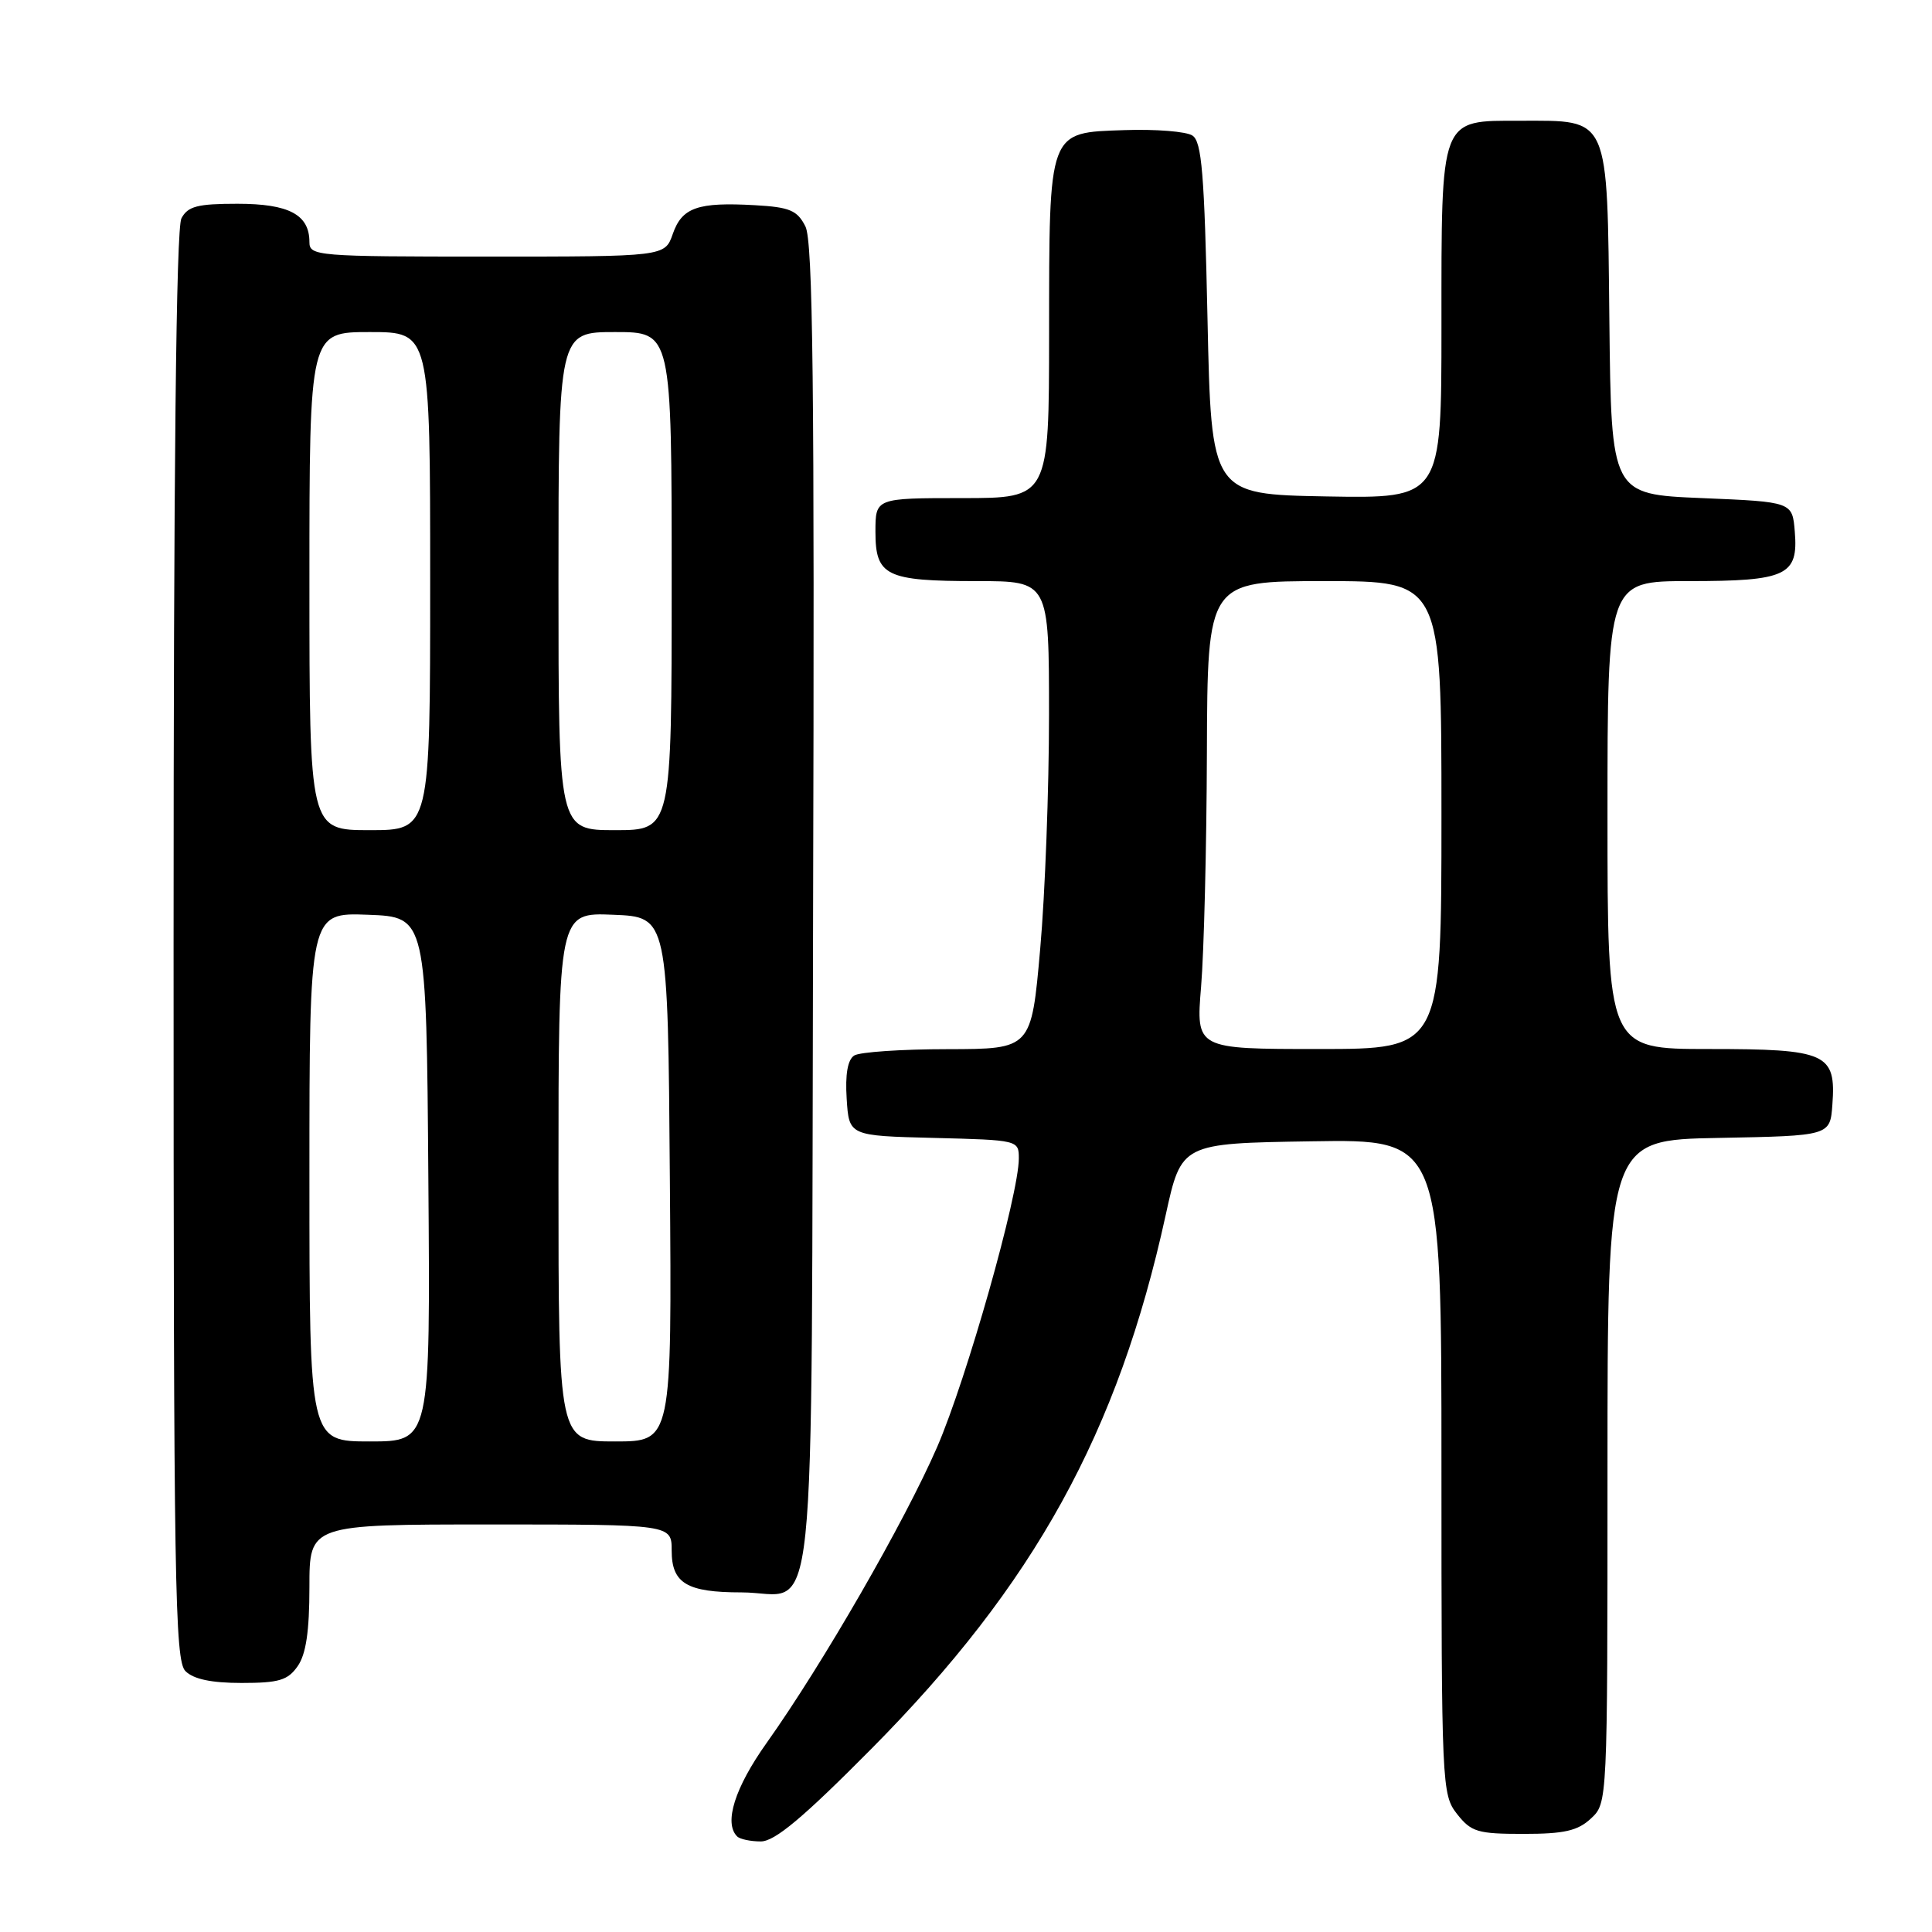 <?xml version="1.0" encoding="UTF-8" standalone="no"?>
<!DOCTYPE svg PUBLIC "-//W3C//DTD SVG 1.1//EN" "http://www.w3.org/Graphics/SVG/1.1/DTD/svg11.dtd" >
<svg xmlns="http://www.w3.org/2000/svg" xmlns:xlink="http://www.w3.org/1999/xlink" version="1.1" viewBox="0 0 256 256">
 <g >
 <path fill="currentColor"
d=" M 115.44 231.75 C 137.06 209.95 148.16 189.83 154.46 161.00 C 156.54 151.50 156.54 151.50 173.77 151.23 C 191.00 150.95 191.00 150.95 191.00 194.34 C 191.00 236.72 191.05 237.79 193.07 240.37 C 194.95 242.75 195.79 243.00 201.88 243.00 C 207.28 243.00 209.06 242.59 210.81 240.96 C 213.00 238.92 213.00 238.90 213.00 194.99 C 213.00 151.05 213.00 151.05 227.75 150.78 C 242.50 150.50 242.50 150.50 242.80 146.37 C 243.30 139.56 242.06 139.00 226.43 139.00 C 213.00 139.00 213.00 139.00 213.00 108.00 C 213.00 77.00 213.00 77.00 223.81 77.00 C 236.71 77.00 238.30 76.26 237.82 70.46 C 237.50 66.50 237.50 66.50 225.50 66.00 C 213.50 65.50 213.50 65.50 213.25 42.50 C 212.95 15.06 213.37 16.00 201.45 16.00 C 190.73 16.00 191.00 15.30 191.00 43.25 C 191.00 66.05 191.00 66.05 175.75 65.78 C 160.50 65.50 160.50 65.50 160.00 42.21 C 159.59 22.99 159.24 18.75 158.00 17.96 C 157.18 17.42 153.14 17.10 149.03 17.24 C 138.82 17.59 139.03 17.03 139.01 44.25 C 139.00 66.00 139.00 66.00 127.50 66.00 C 116.00 66.00 116.00 66.00 116.00 70.46 C 116.00 76.32 117.40 77.00 129.43 77.00 C 139.00 77.00 139.00 77.00 139.00 94.75 C 139.00 104.51 138.48 118.46 137.83 125.75 C 136.66 139.00 136.66 139.00 125.58 139.02 C 119.49 139.02 113.91 139.40 113.19 139.86 C 112.32 140.41 111.98 142.35 112.19 145.60 C 112.50 150.50 112.50 150.50 123.75 150.78 C 134.91 151.06 135.00 151.08 135.00 153.49 C 135.00 158.30 128.09 182.70 124.18 191.73 C 119.87 201.64 109.02 220.48 101.58 230.95 C 97.37 236.87 95.89 241.55 97.67 243.33 C 98.03 243.70 99.45 244.00 100.81 244.00 C 102.66 244.00 106.41 240.86 115.44 231.75 Z  M 39.44 220.78 C 40.55 219.20 41.00 216.15 41.00 210.28 C 41.00 202.00 41.00 202.00 65.00 202.00 C 89.00 202.00 89.00 202.00 89.00 205.46 C 89.00 209.80 91.01 211.00 98.24 211.00 C 108.46 211.00 107.47 220.53 107.74 120.33 C 107.94 50.98 107.72 31.97 106.72 30.00 C 105.64 27.87 104.65 27.45 100.03 27.19 C 92.46 26.76 90.37 27.49 89.15 30.99 C 88.10 34.00 88.10 34.00 64.55 34.00 C 41.96 34.00 41.00 33.92 41.00 32.07 C 41.00 28.44 38.29 27.00 31.46 27.00 C 26.17 27.00 24.89 27.33 24.04 28.93 C 23.34 30.23 23.00 62.14 23.00 125.36 C 23.00 209.93 23.17 220.02 24.57 221.43 C 25.64 222.50 28.01 223.00 32.01 223.00 C 36.95 223.00 38.14 222.65 39.44 220.78 Z  M 159.15 130.75 C 159.53 126.21 159.88 112.26 159.92 99.75 C 160.00 77.00 160.00 77.00 175.50 77.00 C 191.00 77.00 191.00 77.00 191.00 108.00 C 191.00 139.00 191.00 139.00 174.73 139.00 C 158.47 139.00 158.47 139.00 159.15 130.75 Z  M 41.00 155.96 C 41.00 120.92 41.00 120.92 48.75 121.21 C 56.50 121.50 56.50 121.50 56.76 156.25 C 57.03 191.00 57.03 191.00 49.01 191.00 C 41.00 191.00 41.00 191.00 41.00 155.96 Z  M 74.00 155.96 C 74.00 120.91 74.00 120.91 81.25 121.21 C 88.50 121.50 88.50 121.50 88.76 156.25 C 89.03 191.00 89.03 191.00 81.51 191.00 C 74.00 191.00 74.00 191.00 74.00 155.96 Z  M 41.00 77.00 C 41.00 44.00 41.00 44.00 49.00 44.00 C 57.00 44.00 57.00 44.00 57.00 77.00 C 57.00 110.00 57.00 110.00 49.00 110.00 C 41.00 110.00 41.00 110.00 41.00 77.00 Z  M 74.00 77.00 C 74.00 44.00 74.00 44.00 81.50 44.00 C 89.00 44.00 89.00 44.00 89.00 77.00 C 89.00 110.00 89.00 110.00 81.50 110.00 C 74.00 110.00 74.00 110.00 74.00 77.00 Z "/>
</g>
</svg>